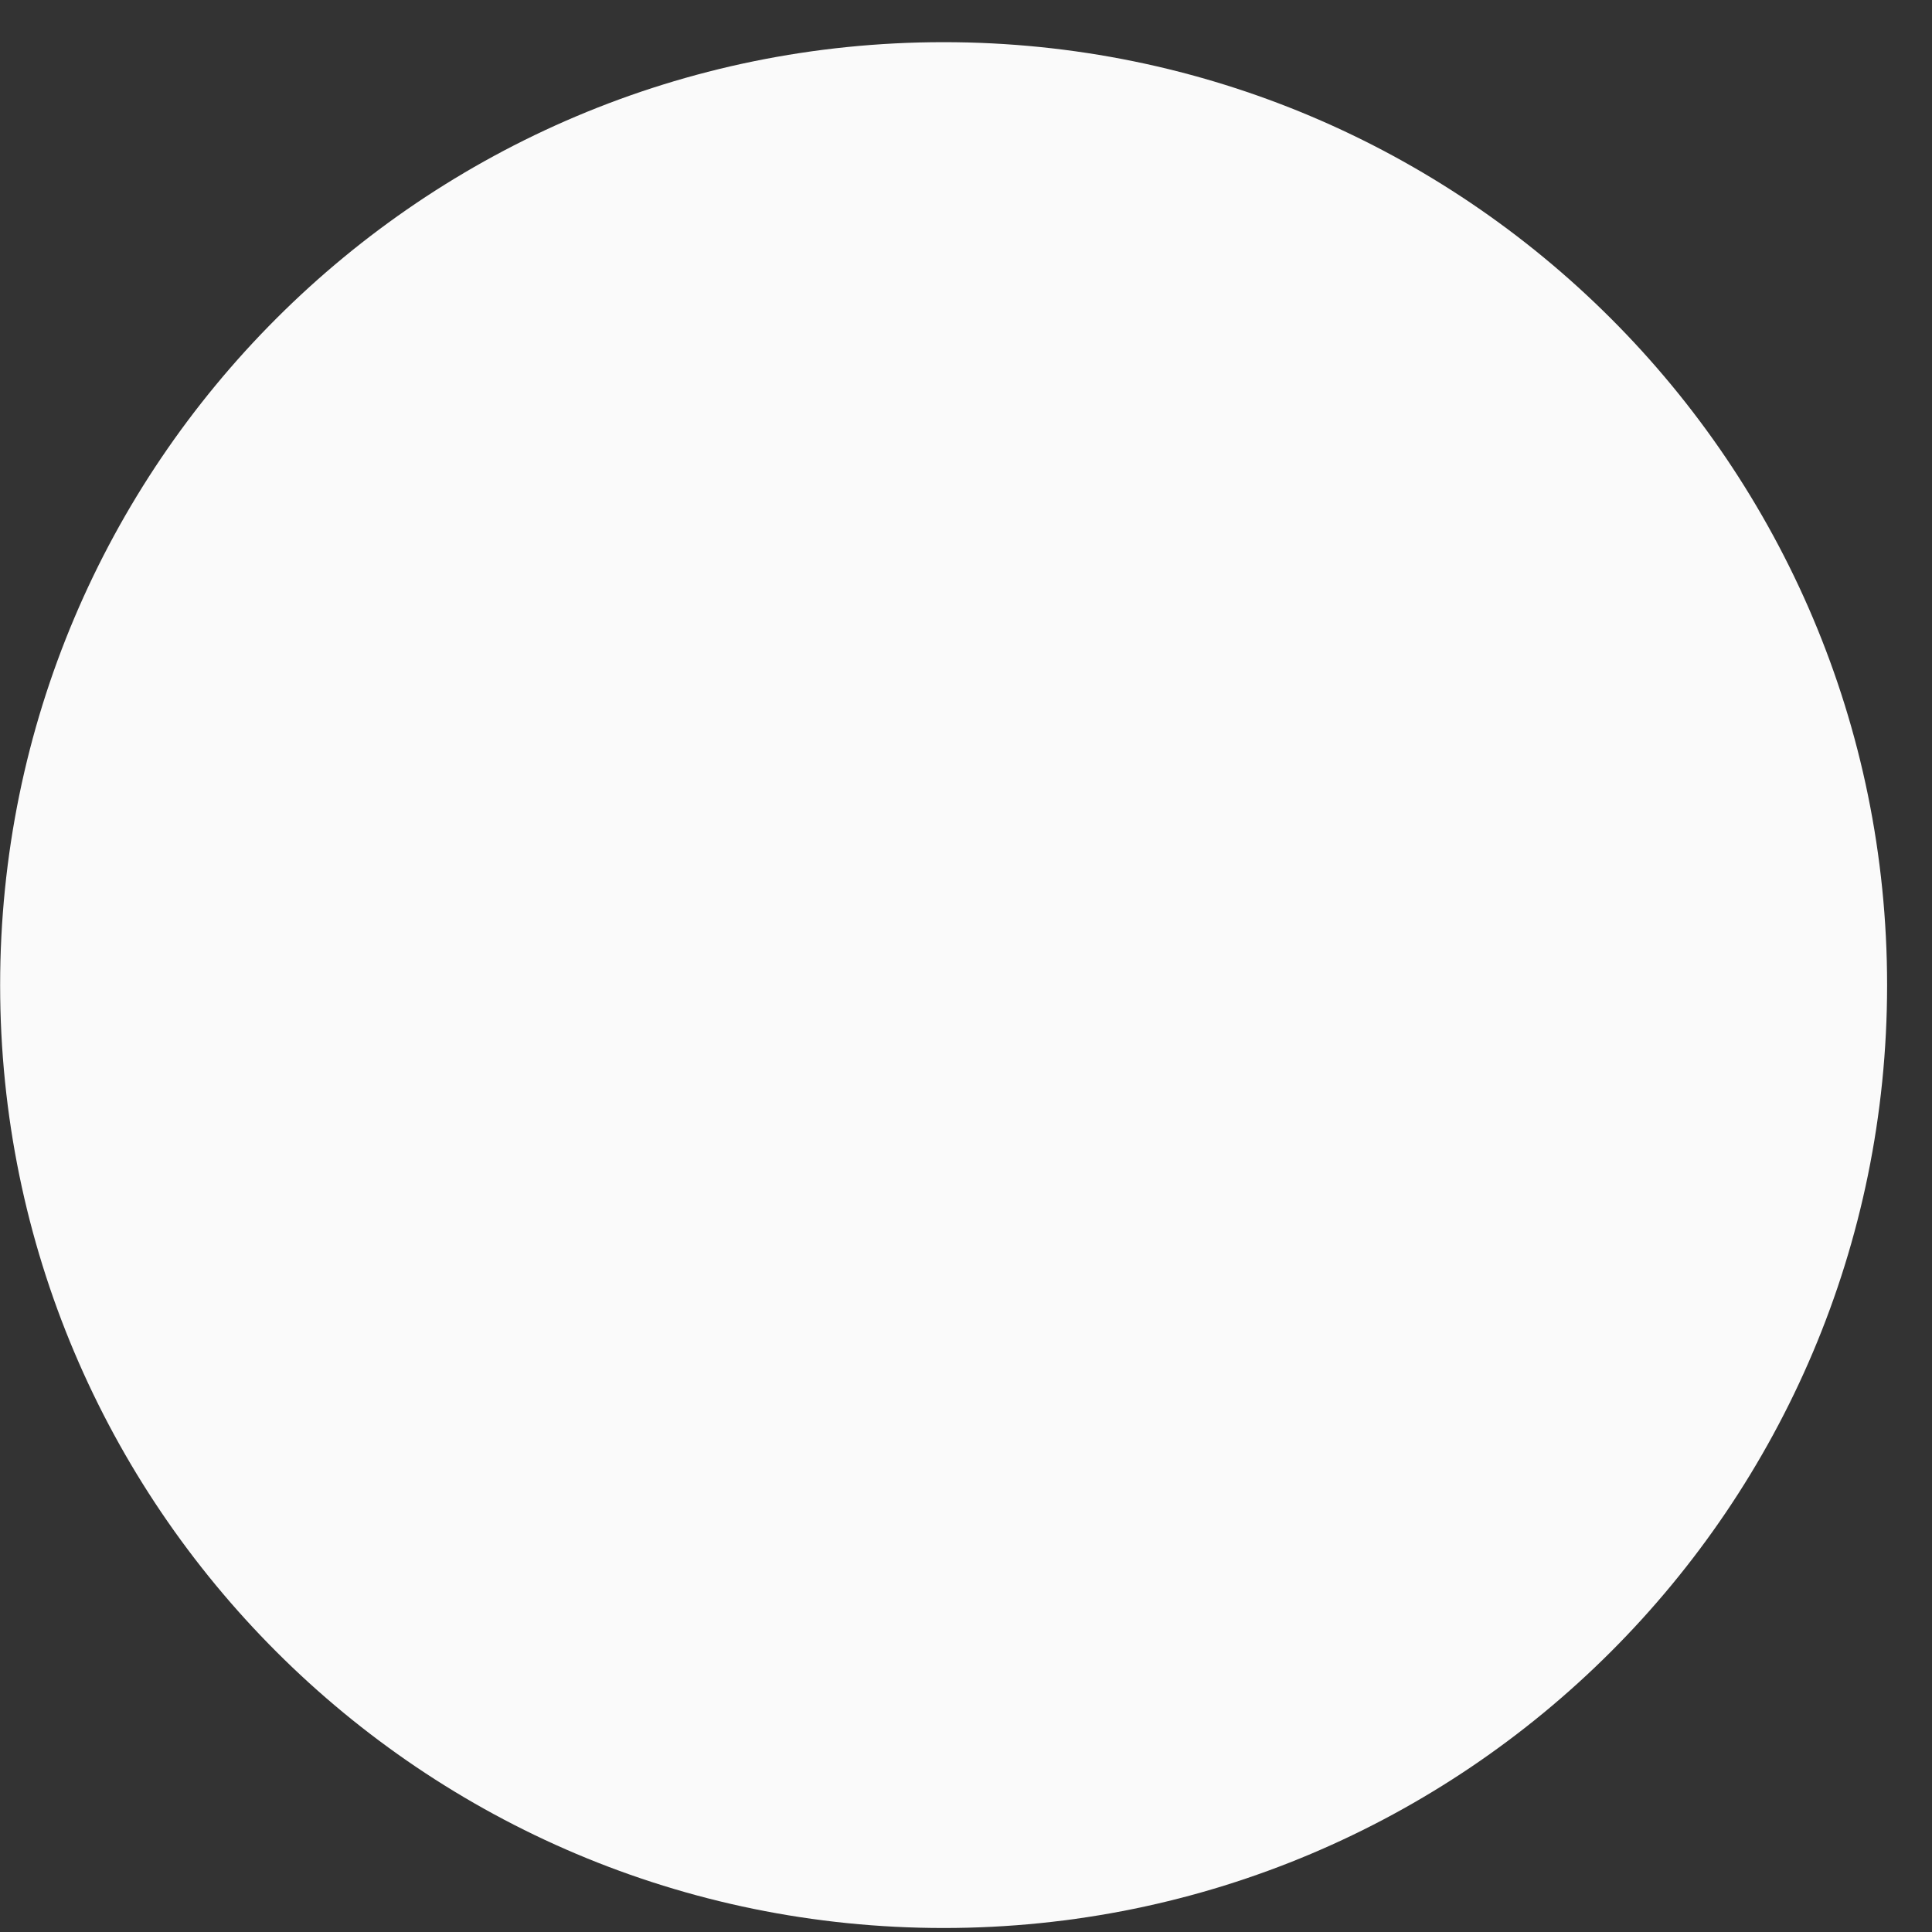<svg width="29" height="29" viewBox="0 0 29 29" fill="none" xmlns="http://www.w3.org/2000/svg">
<rect x="0" y="0" width="29" height="29" fill="#333333" stroke="none"/>
<path fill-rule="evenodd" clip-rule="evenodd" d="M14.164 28.94C21.986 28.94 28.326 22.604 28.326 14.787C28.326 6.97 21.986 0.633 14.164 0.633C6.343 0.633 0.002 6.97 0.002 14.787C0.002 22.604 6.343 28.94 14.164 28.94Z" fill="#FAFAFA"/>
</svg>
